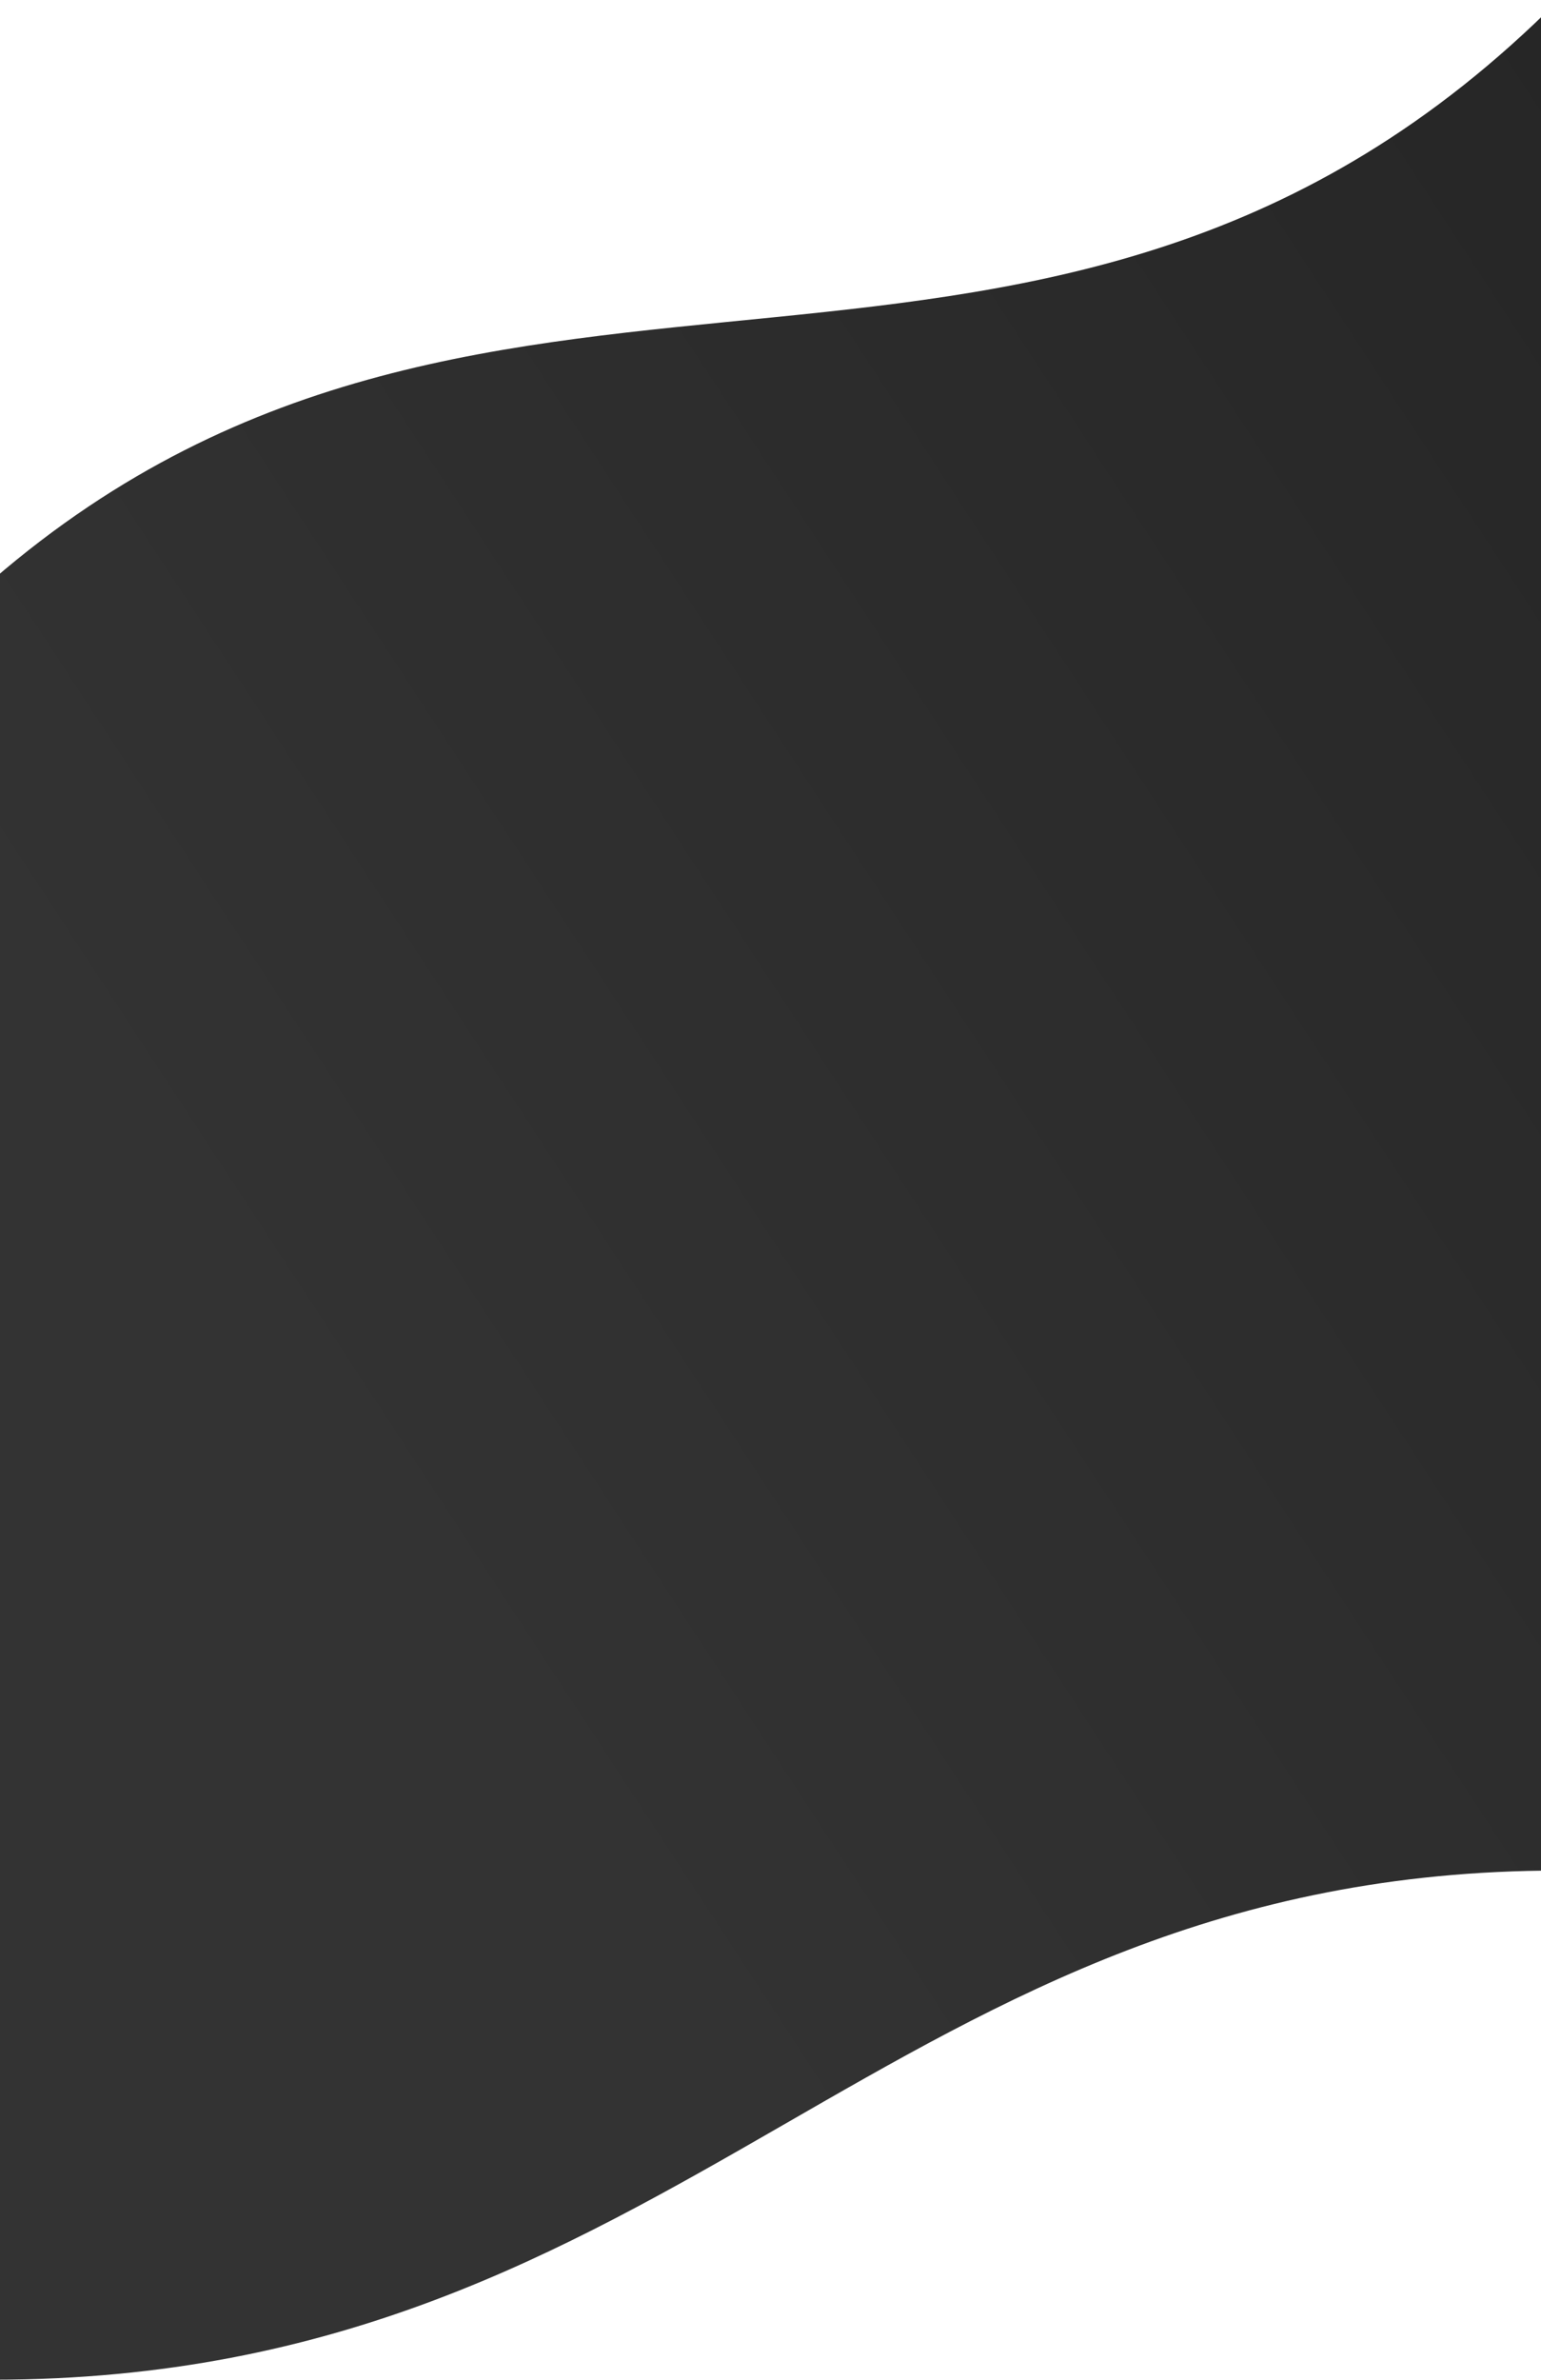<svg
      id="gradientSwoosh1"
      viewBox="0 0 1440 2223"
      fill="none"
      xmlns="http://www.w3.org/2000/svg"
    >
      <path
        d="M-6.704 541.41C465.499 133.5 982 476 1456.5 -0L1456.5 1747C828.5 1747 639 2222.5 -6.704 2222.5L-6.704 541.41Z"
        fill="url(#darkGradient)"
      />
      <defs>
   <linearGradient id="darkGradient" x1="30%" y1="70%">
    <stop offset="0%" stop-color="#333333">
      <animate attributeName="stop-color" values="#0A090C; #262626; #0A090C; #333333; #0A090C; #262626; #0A090C; #333333; #0A090C; #262626; #0A090C; #333333; #0A090C; #262626; #0A090C; #333333; #0A090C; #262626; #0A090C; #333333; #0A090C; #262626; #0A090C; #333333;" dur="250s" fill="freeze"/>
    </stop>
    <stop offset="100%" stop-color="#262626">
    <animate attributeName="stop-color" values="#333333; #0A090C; #262626;  #333333; #0A090C; #262626; #0A090C; #333333; #0A090C; #262626; #0A090C; #333333; #0A090C; #262626; #0A090C; #333333; #0A090C; #262626; #0A090C; #333333;" dur="250s" fill="freeze" />
    </stop>
  </linearGradient>
</defs>
    </svg>